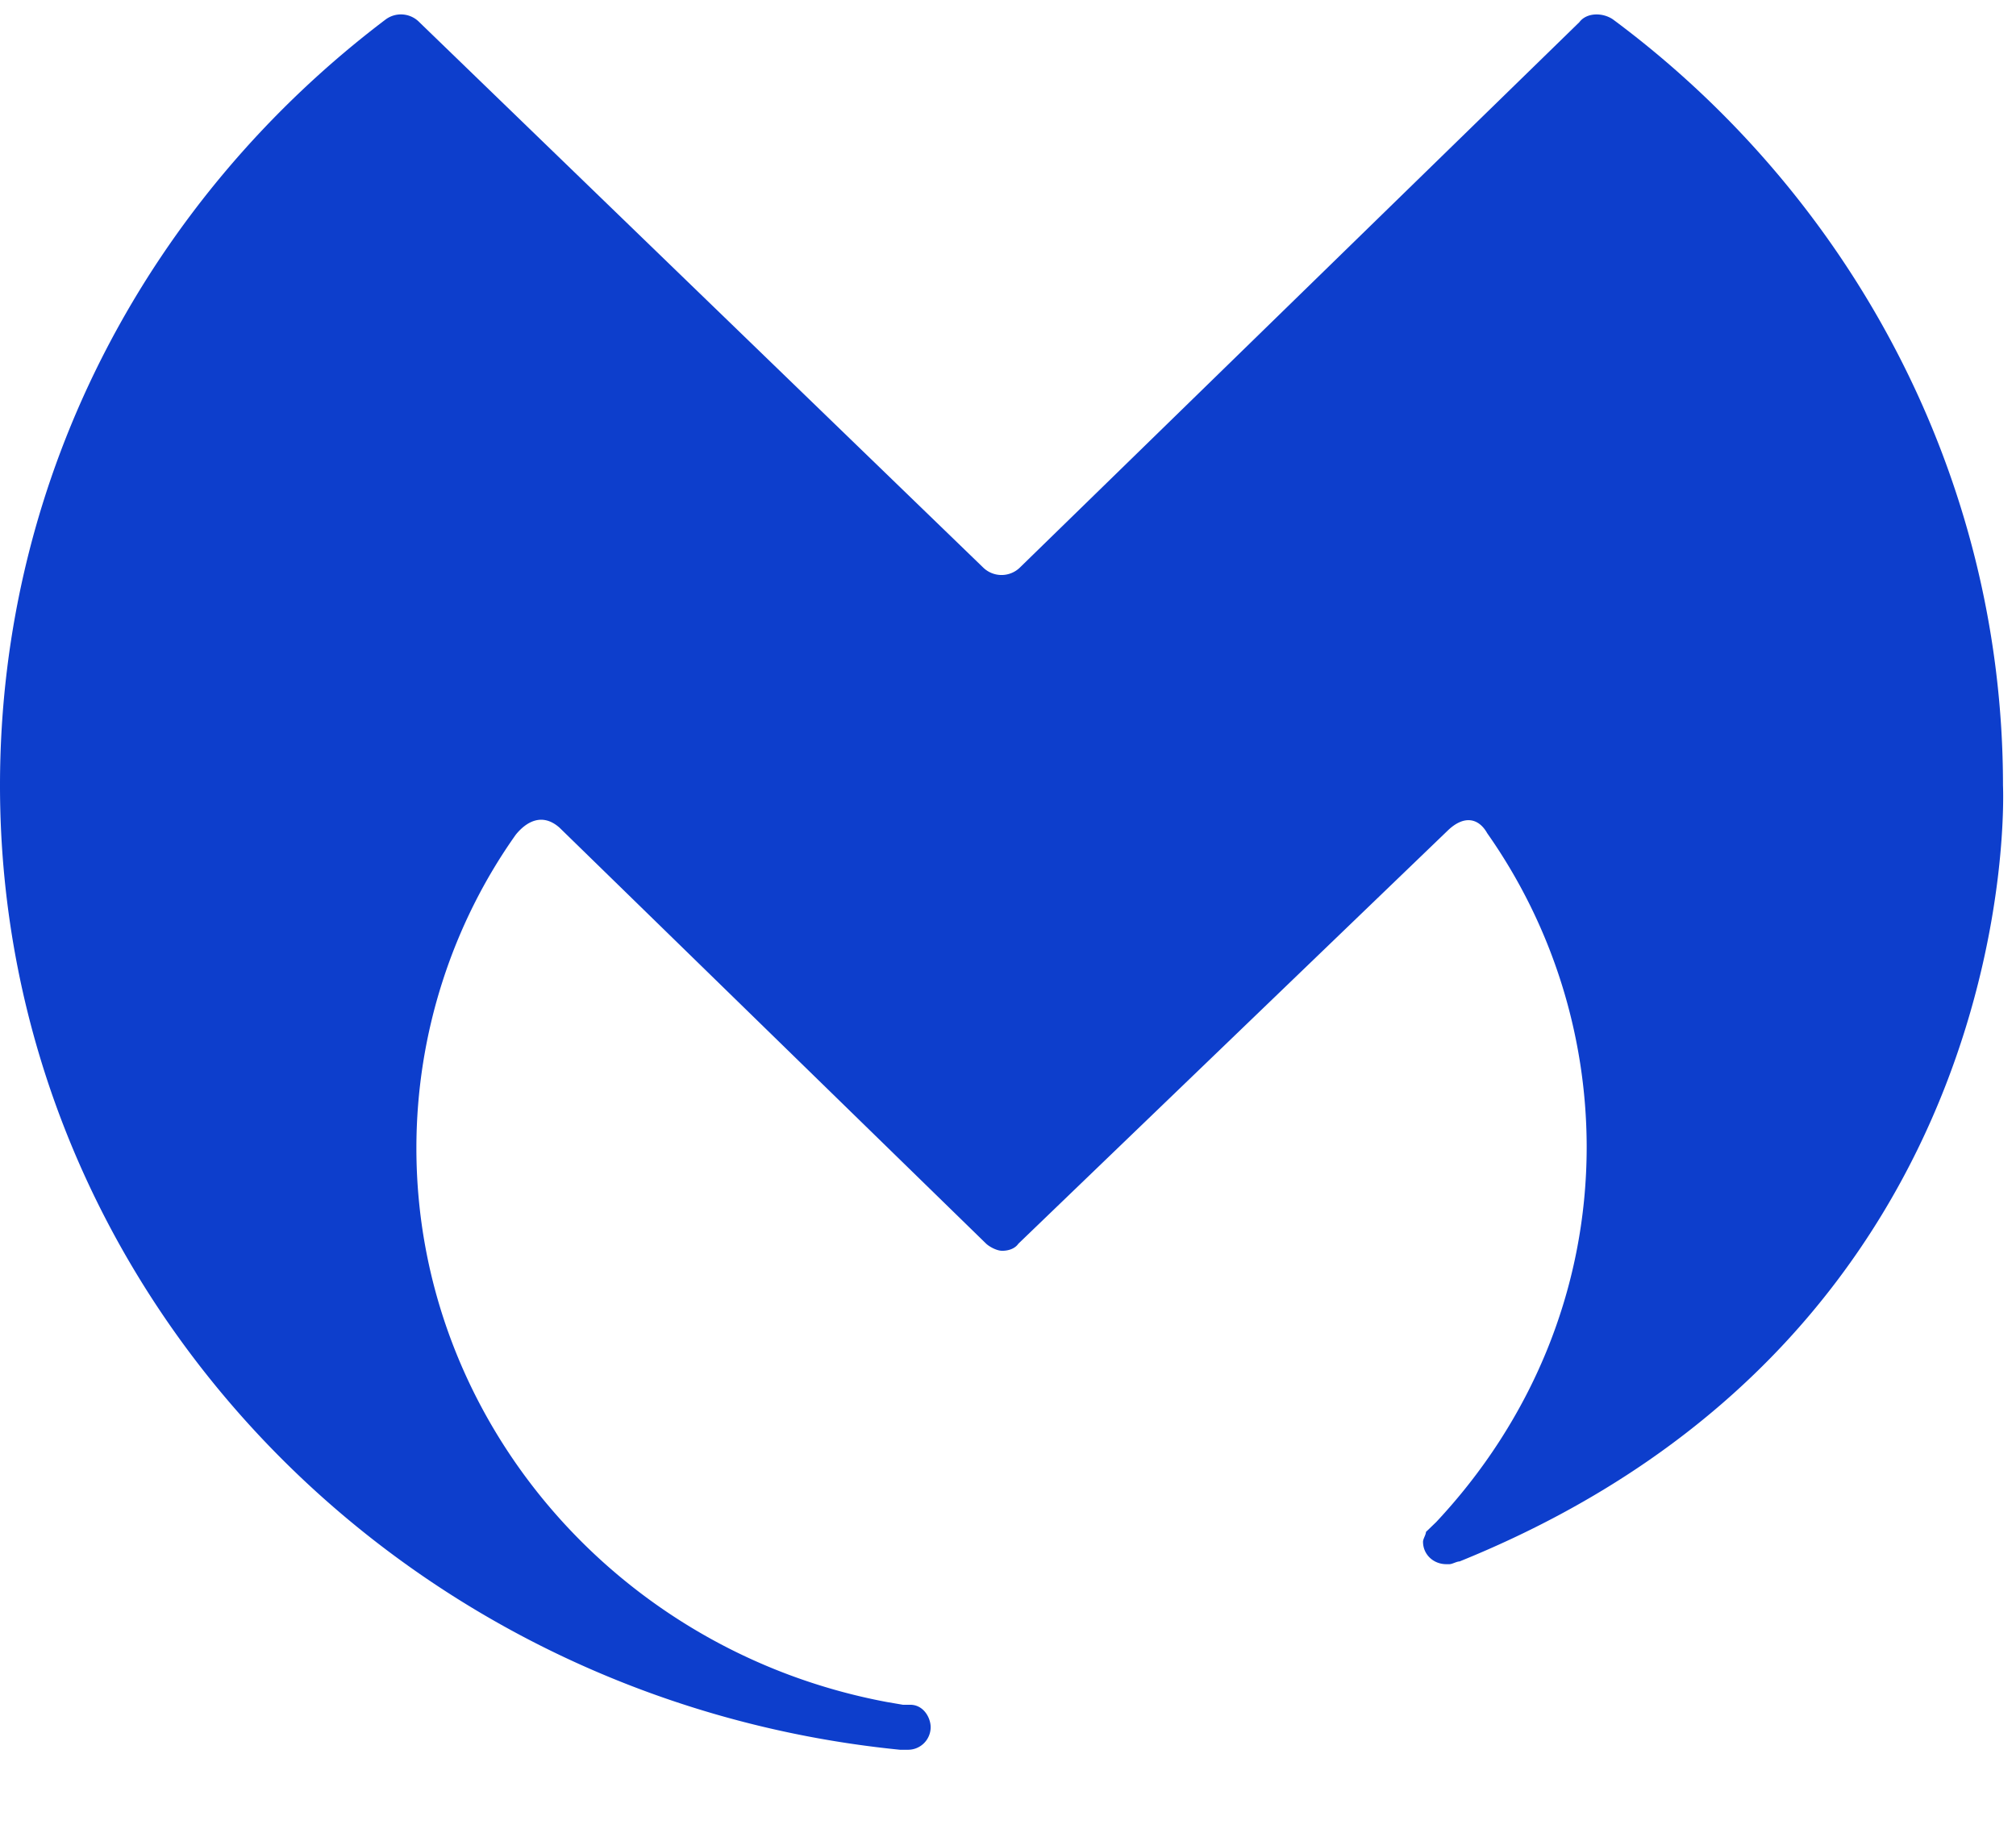 <svg width="22" height="20" xmlns="http://www.w3.org/2000/svg"><path d="M9.821 19.094h.08a.247.247 0 0 0 .255-.245c0-.108-.08-.246-.223-.246h-.08l-.175-.03c-2.95-.552-5.134-3.083-5.134-6.044 0-1.258.399-2.454 1.084-3.42.112-.139.287-.246.478-.077l4.656 4.54c.032.03.112.077.175.077.08 0 .144-.03.176-.077l4.687-4.51c.175-.168.335-.138.43.031a5.961 5.961 0 0 1 1.085 3.42c0 1.58-.622 3.007-1.642 4.096l-.112.108c0 .03-.032.076-.032.107 0 .138.112.245.255.245h.032c.032 0 .08-.03.112-.03 6.218-2.516 5.93-8.467 5.93-8.467 0-3.39-1.673-6.443-4.256-8.36-.112-.077-.287-.077-.367.03l-6.106 5.952a.287.287 0 0 1-.399 0L4.576.242a.28.28 0 0 0-.367-.03C1.674 2.129 0 5.136 0 8.572c0 5.46 4.289 9.97 9.821 10.522" fill="#0D3ECC" fill-rule="nonzero"/></svg>